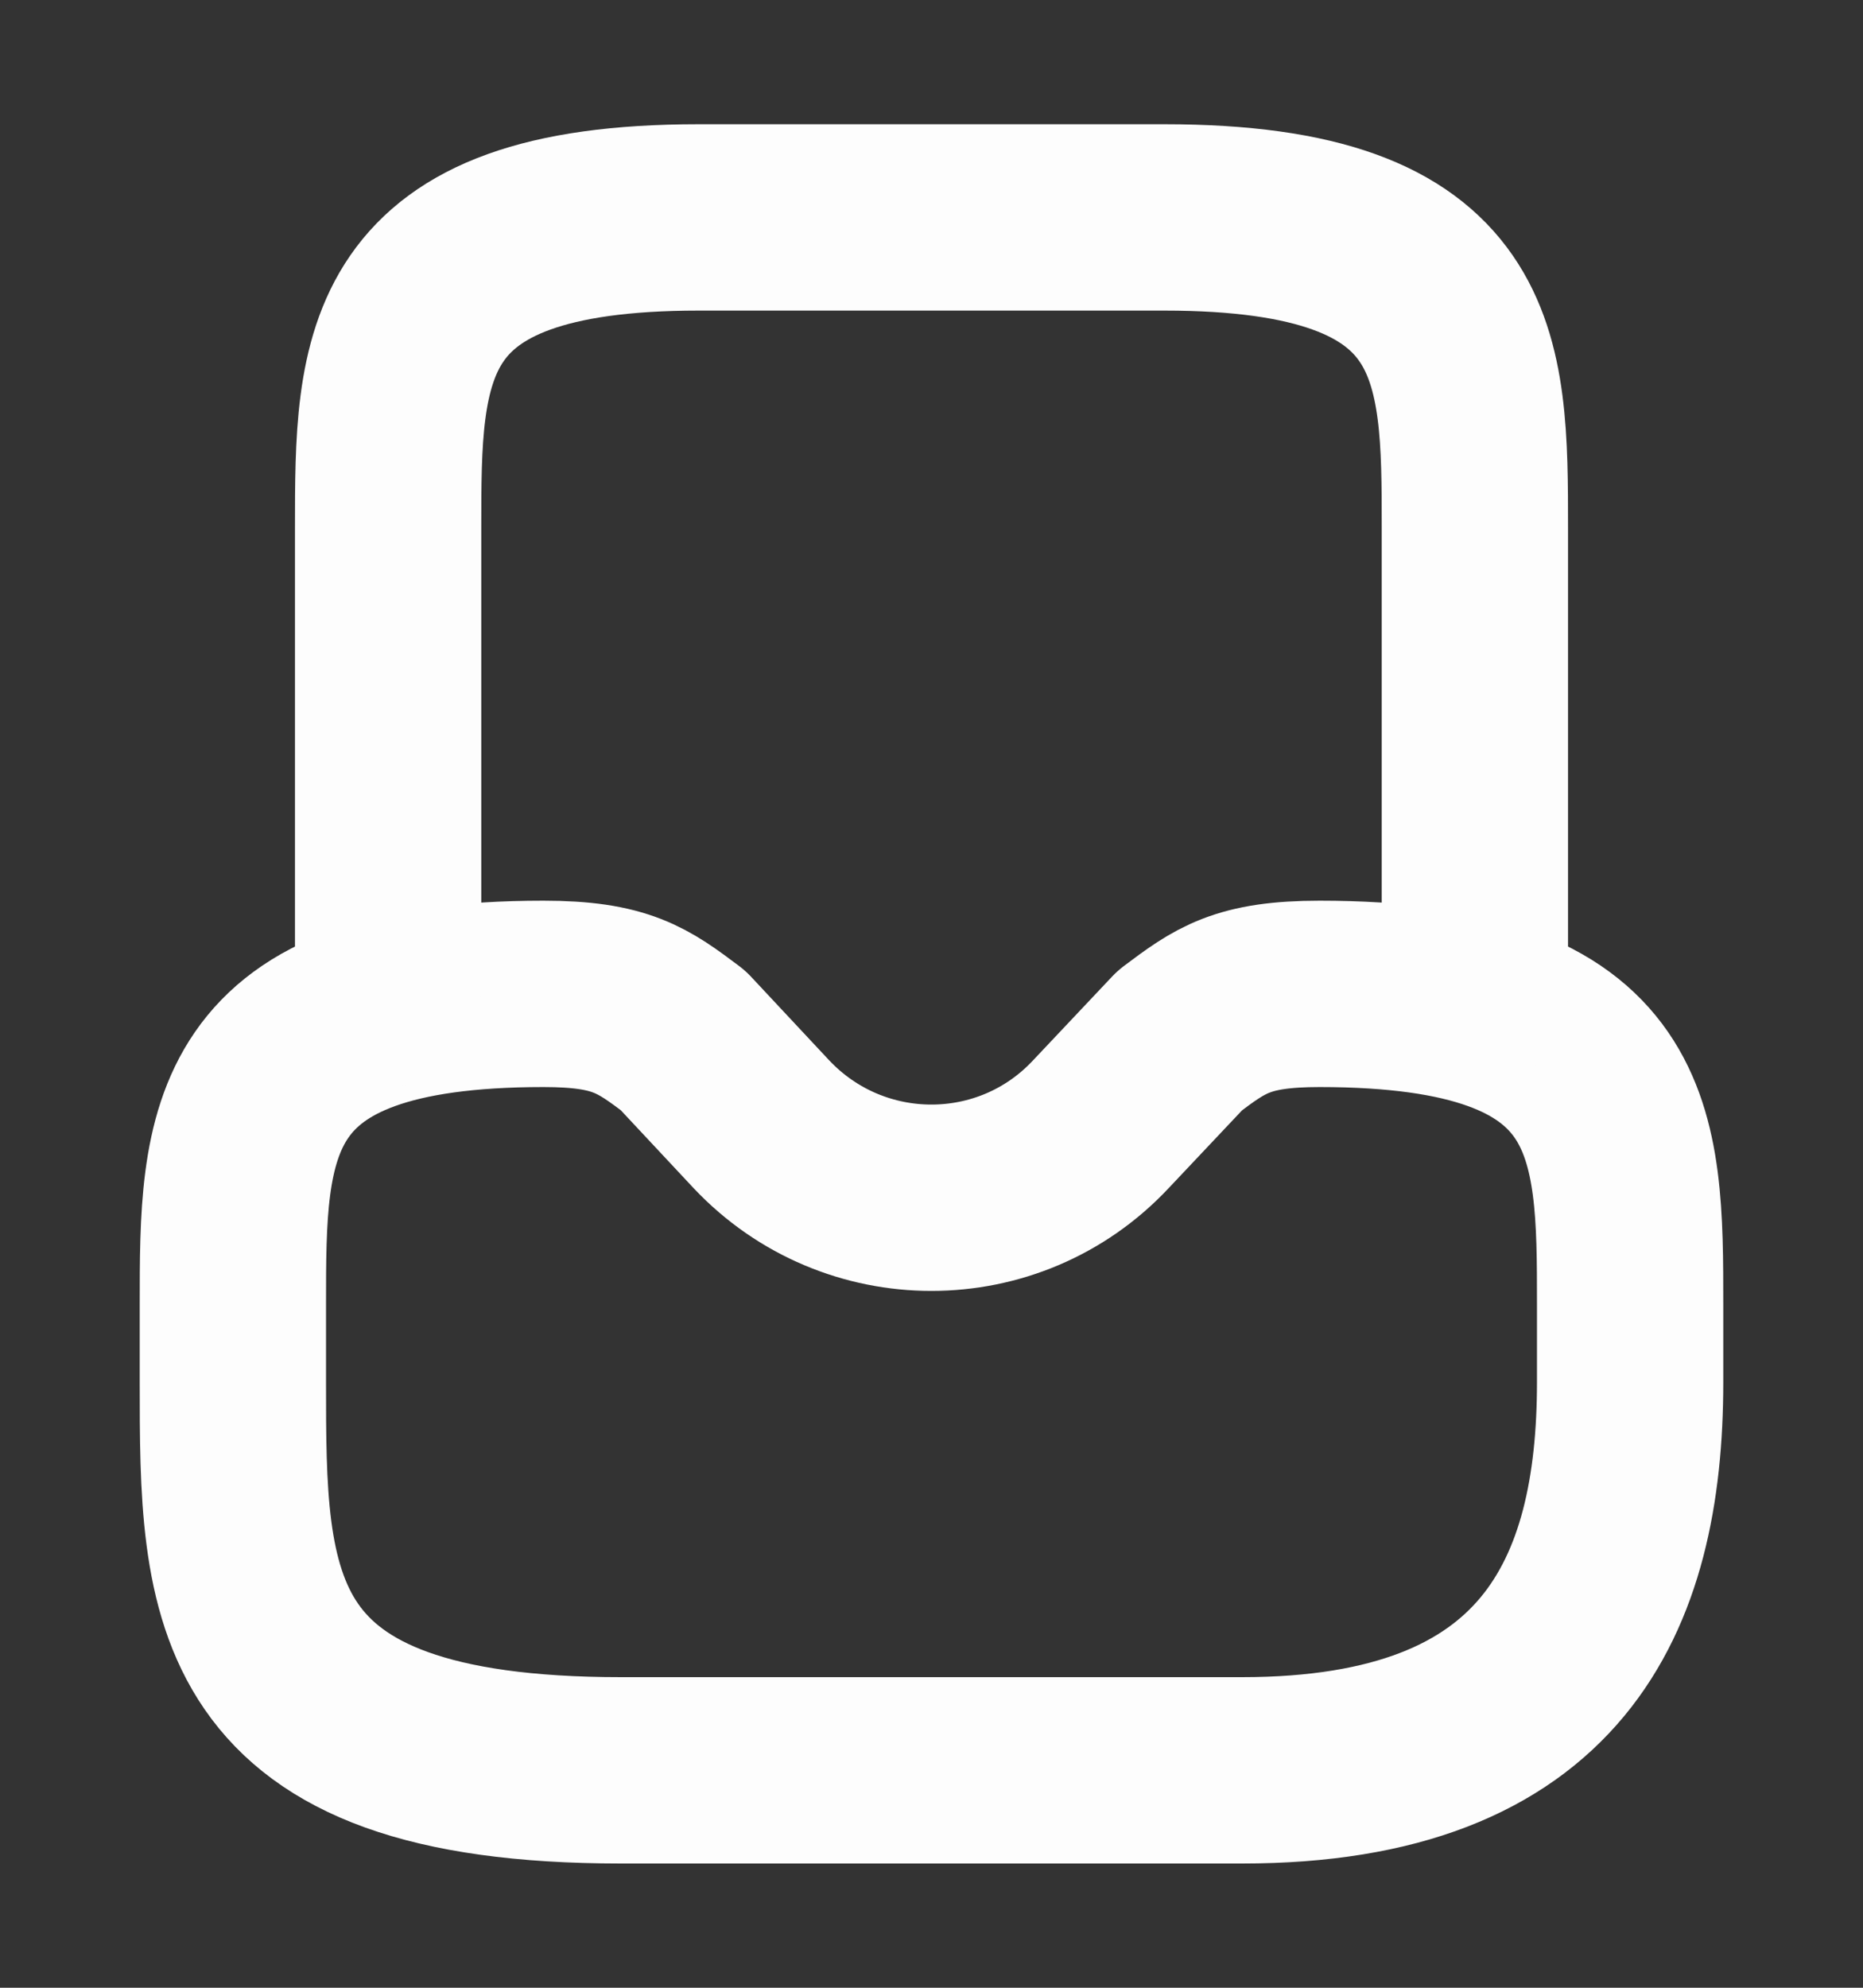 <svg width="15" height="16" viewBox="0 0 15 16" fill="none" xmlns="http://www.w3.org/2000/svg">
<rect x="0" y="0" width="15" height="16" fill="#333333" stroke="none"/>
<path d="M4.375 8C1.875 8 1.875 9.119 1.875 10.5V11.125C1.875 12.85 1.875 14.25 5 14.25H10C12.5 14.25 13.125 12.85 13.125 11.125V10.5C13.125 9.119 13.125 8 10.625 8C10 8 9.825 8.131 9.5 8.375L8.863 9.05C8.125 9.838 6.875 9.838 6.131 9.05L5.5 8.375C5.175 8.131 5 8 4.375 8Z" stroke="#FDFDFD" stroke-width="1.5" stroke-miterlimit="10" stroke-linecap="round" stroke-linejoin="round"/>
<path d="M11.875 8V4.25C11.875 2.869 11.875 1.75 9.375 1.75H5.625C3.125 1.75 3.125 2.869 3.125 4.25V8" stroke="#FDFDFD" stroke-width="1.5" stroke-miterlimit="10" stroke-linecap="round" stroke-linejoin="round"/>
</svg>
